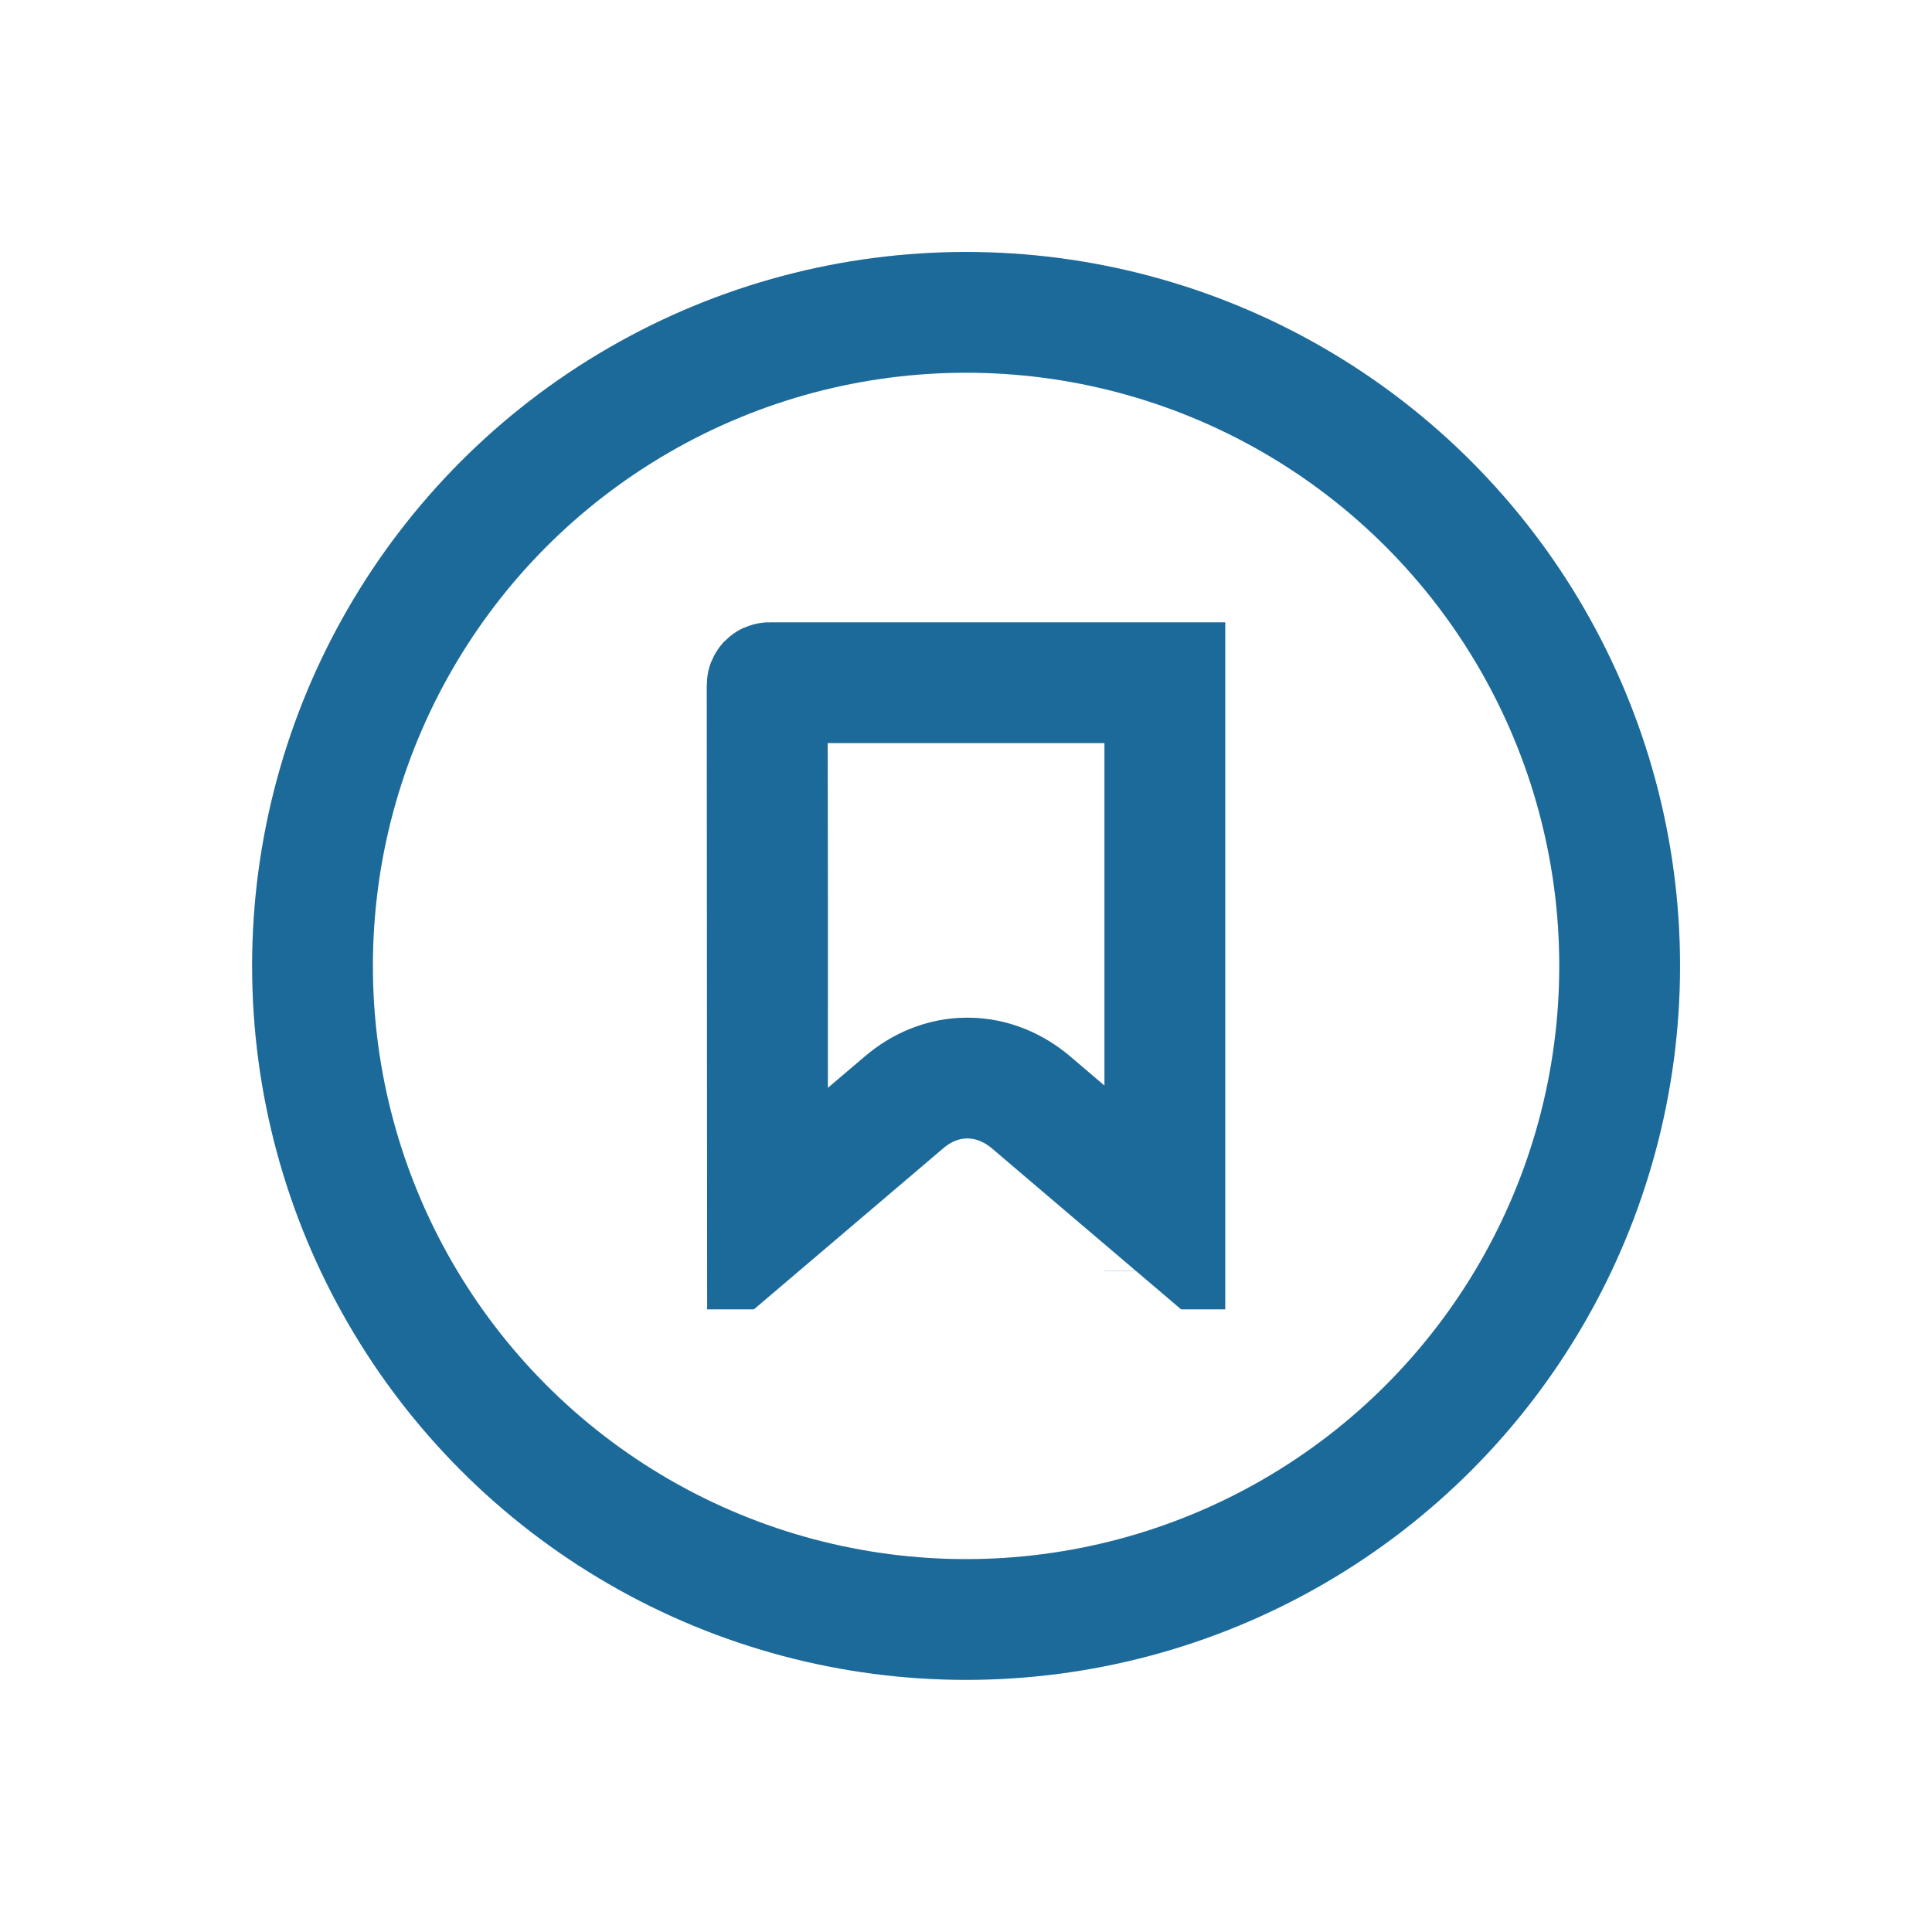 <svg width="24" height="24" viewBox="0 0 24 24" fill="none" xmlns="http://www.w3.org/2000/svg">
<g clip-path="url(#clip0_10930_50679)">
<path d="M9.534 15.136C10.099 14.655 10.665 14.174 11.23 13.694C11.438 13.516 11.709 13.391 12.021 13.392C12.332 13.393 12.599 13.519 12.802 13.689L12.807 13.693L12.807 13.693C13.022 13.876 13.236 14.058 13.449 14.24C13.79 14.531 14.13 14.82 14.47 15.109V15.101V15.087V15.073V15.058V15.044V15.03V15.016V15.001V14.987V14.973V14.959V14.944V14.93V14.916V14.902V14.887V14.873V14.859V14.845V14.83V14.816V14.802V14.787V14.773V14.759V14.745V14.73V14.716V14.702V14.688V14.674V14.659V14.645V14.631V14.617V14.602V14.588V14.574V14.559V14.545V14.531V14.517V14.502V14.488V14.474V14.46V14.445V14.431V14.417V14.403V14.388V14.374V14.36V14.346V14.331V14.317V14.303V14.289V14.274V14.26V14.246V14.232V14.217V14.203V14.189V14.175V14.16V14.146V14.132V14.118V14.103V14.089V14.075V14.061V14.046V14.032V14.018V14.004V13.989V13.975V13.961V13.947V13.932V13.918V13.904V13.89V13.875V13.861V13.847V13.833V13.818V13.804V13.79V13.776V13.761V13.747V13.733V13.719V13.704V13.69V13.676V13.662V13.647V13.633V13.619V13.604V13.59V13.576V13.562V13.547V13.533V13.519V13.505V13.491V13.476V13.462V13.448V13.434V13.419V13.405V13.391V13.377V13.362V13.348V13.334V13.319V13.305V13.291V13.277V13.262V13.248V13.234V13.22V13.206V13.191V13.177V13.163V13.148V13.134V13.12V13.106V13.091V13.077V13.063V13.049V13.034V13.02V13.006V12.992V12.977V12.963V12.949V12.935V12.92V12.906V12.892V12.878V12.863V12.849V12.835V12.821V12.806V12.792V12.778V12.764V12.749V12.735V12.721V12.707V12.692V12.678V12.664V12.65V12.635V12.621V12.607V12.593V12.578V12.564V12.55V12.536V12.521V12.507V12.493V12.479V12.464V12.45V12.436V12.422V12.407V12.393V12.379V12.364V12.35V12.336V12.322V12.307V12.293V12.279V12.265V12.251V12.236V12.222V12.208V12.194V12.179V12.165V12.151V12.136V12.122V12.108V12.094V12.079V12.065V12.051V12.037V12.023V12.008V11.994V11.98V11.966V11.951V11.937V11.923V11.909V11.894V11.88V11.866V11.851V11.837V11.823V11.809V11.794V11.78V11.766V11.752V11.737V11.723V11.709V11.695V11.68V11.666V11.652V11.638V11.623V11.609V11.595V11.581V11.566V11.552V11.538V11.524V11.509V11.495V11.481V11.467V11.452V11.438V11.424V11.41V11.395V11.381V11.367V11.353V11.338V11.324V11.31V11.296V11.281V11.267V11.253V11.239V11.224V11.21V11.196V11.182V11.167V11.153V11.139V11.124V11.11V11.096V11.082V11.068V11.053V11.039V11.025V11.011V10.996V10.982V10.968V10.954V10.939V10.925V10.911V10.896V10.882V10.868V10.854V10.839V10.825V10.811V10.797V10.783V10.768V10.754V10.74V10.726V10.711V10.697V10.683V10.668V10.654V10.64V10.626V10.611V10.597V10.583V10.569V10.554V10.54V10.526V10.512V10.497V10.483V10.469V10.455V10.44V10.426V10.412V10.398V10.383V10.369V10.355V10.341V10.326V10.312V10.298V10.284V10.269V10.255V10.241V10.227V10.212V10.198V10.184V10.17V10.155V10.141V10.127V10.113V10.098V10.084V10.07V10.056V10.041V10.027V10.013V9.999V9.984V9.97V9.956V9.942V9.927V9.913V9.899V9.885V9.87V9.856V9.842V9.828V9.813V9.799V9.785V9.771V9.756V9.742V9.728V9.714V9.699V9.685V9.671V9.657V9.642V9.628V9.614V9.6V9.585V9.571V9.557V9.542V9.528V9.514V9.5V9.485V9.471V9.457V9.443V9.428V9.414V9.4V9.386V9.371V9.357V9.343V9.329V9.314V9.3V9.286V9.272V9.257V9.243V9.229V9.215V9.2V9.186V9.172V9.158V9.143V9.129V9.115V9.101V9.086V9.072V9.058V9.044V9.029V9.015V9.001V8.987V8.972V8.958V8.944V8.93V8.915V8.901V8.887V8.873V8.858V8.844V8.83V8.816V8.801V8.787V8.773V8.759V8.744V8.73V8.716V8.702V8.687V8.673V8.659V8.645V8.63V8.616V8.602V8.588V8.573V8.559V8.545V8.531V8.516V8.502V8.488V8.481H14.468H14.458H14.449H14.439H14.429H14.42H14.41H14.401H14.391H14.381H14.372H14.362H14.352H14.343H14.333H14.324H14.314H14.304H14.295H14.285H14.275H14.266H14.256H14.247H14.237H14.227H14.218H14.208H14.198H14.189H14.179H14.17H14.16H14.15H14.141H14.131H14.122H14.112H14.102H14.093H14.083H14.073H14.064H14.054H14.045H14.035H14.025H14.016H14.006H13.996H13.987H13.977H13.968H13.958H13.948H13.939H13.929H13.92H13.91H13.9H13.891H13.881H13.871H13.862H13.852H13.843H13.833H13.823H13.814H13.804H13.794H13.785H13.775H13.766H13.756H13.746H13.737H13.727H13.717H13.708H13.698H13.689H13.679H13.669H13.66H13.65H13.641H13.631H13.621H13.612H13.602H13.592H13.583H13.573H13.564H13.554H13.544H13.535H13.525H13.515H13.506H13.496H13.487H13.477H13.467H13.458H13.448H13.439H13.429H13.419H13.41H13.4H13.39H13.381H13.371H13.362H13.352H13.342H13.333H13.323H13.313H13.304H13.294H13.285H13.275H13.265H13.256H13.246H13.237H13.227H13.217H13.208H13.198H13.188H13.179H13.169H13.16H13.15H13.14H13.131H13.121H13.111H13.102H13.092H13.083H13.073H13.063H13.054H13.044H13.035H13.025H13.015H13.006H12.996H12.986H12.977H12.967H12.958H12.948H12.938H12.929H12.919H12.909H12.9H12.89H12.881H12.871H12.861H12.852H12.842H12.833H12.823H12.813H12.804H12.794H12.784H12.775H12.765H12.756H12.746H12.736H12.727H12.717H12.707H12.698H12.688H12.679H12.669H12.659H12.65H12.64H12.631H12.621H12.611H12.602H12.592H12.582H12.573H12.563H12.554H12.544H12.534H12.525H12.515H12.505H12.496H12.486H12.477H12.467H12.457H12.448H12.438H12.429H12.419H12.409H12.4H12.39H12.38H12.371H12.361H12.352H12.342H12.332H12.323H12.313H12.303H12.294H12.284H12.275H12.265H12.255H12.246H12.236H12.227H12.217H12.207H12.198H12.188H12.178H12.169H12.159H12.15H12.14H12.13H12.121H12.111H12.102H12.092H12.082H12.073H12.063H12.053H12.044H12.034H12.025H12.015H12.005H11.996H11.986H11.976H11.967H11.957H11.948H11.938H11.928H11.919H11.909H11.9H11.89H11.88H11.871H11.861H11.851H11.842H11.832H11.823H11.813H11.803H11.794H11.784H11.775H11.765H11.755H11.746H11.736H11.726H11.717H11.707H11.698H11.688H11.678H11.669H11.659H11.649H11.64H11.63H11.621H11.611H11.601H11.592H11.582H11.573H11.563H11.553H11.544H11.534H11.524H11.515H11.505H11.496H11.486H11.476H11.467H11.457H11.448H11.438H11.428H11.419H11.409H11.399H11.39H11.38H11.371H11.361H11.351H11.342H11.332H11.323H11.313H11.303H11.294H11.284H11.274H11.265H11.255H11.246H11.236H11.226H11.217H11.207H11.198H11.188H11.178H11.169H11.159H11.149H11.14H11.13H11.121H11.111H11.101H11.092H11.082H11.072H11.063H11.053H11.044H11.034H11.024H11.015H11.005H10.996H10.986H10.976H10.967H10.957H10.947H10.938H10.928H10.919H10.909H10.899H10.89H10.88H10.871H10.861H10.851H10.842H10.832H10.822H10.813H10.803H10.794H10.784H10.774H10.765H10.755H10.746H10.736H10.726H10.717H10.707H10.697H10.688H10.678H10.669H10.659H10.649H10.64H10.63H10.621H10.611H10.601H10.592H10.582H10.572H10.563H10.553H10.544H10.534H10.524H10.515H10.505H10.496H10.486H10.476H10.467H10.457H10.447H10.438H10.428H10.419H10.409H10.399H10.39H10.38H10.371H10.361H10.351H10.342H10.332H10.322H10.313H10.303H10.294H10.284H10.274H10.265H10.255H10.246H10.236H10.226H10.217H10.207H10.197H10.188H10.178H10.169H10.159H10.149H10.14H10.13H10.121H10.111H10.101H10.092H10.082H10.072H10.063H10.053H10.044H10.034H10.024H10.015H10.005H9.996H9.986H9.976H9.967H9.957H9.947H9.938H9.928H9.919H9.909H9.899H9.89H9.88H9.871H9.861H9.851H9.842H9.832H9.822H9.813H9.803H9.794H9.784H9.774H9.765H9.755H9.746H9.736H9.726H9.717H9.707H9.698H9.688H9.678H9.669H9.659H9.649H9.64H9.63H9.621H9.611H9.601H9.592H9.582H9.573H9.563H9.557C9.55 8.481 9.543 8.484 9.538 8.489C9.533 8.495 9.53 8.502 9.53 8.509L9.534 15.136ZM9.534 15.136C9.534 14.734 9.534 14.332 9.534 13.93C9.535 12.124 9.535 10.316 9.53 8.509L9.534 15.136ZM14.47 15.787C14.47 15.787 14.47 15.786 14.47 15.785L14.47 15.787Z" stroke="#2384C1" stroke-width="1.5"/>
<path d="M9.534 15.136C10.099 14.655 10.665 14.174 11.23 13.694C11.438 13.516 11.709 13.391 12.021 13.392C12.332 13.393 12.599 13.519 12.802 13.689L12.807 13.693L12.807 13.693C13.022 13.876 13.236 14.058 13.449 14.24C13.79 14.531 14.13 14.82 14.47 15.109V15.101V15.087V15.073V15.058V15.044V15.03V15.016V15.001V14.987V14.973V14.959V14.944V14.93V14.916V14.902V14.887V14.873V14.859V14.845V14.83V14.816V14.802V14.787V14.773V14.759V14.745V14.73V14.716V14.702V14.688V14.674V14.659V14.645V14.631V14.617V14.602V14.588V14.574V14.559V14.545V14.531V14.517V14.502V14.488V14.474V14.46V14.445V14.431V14.417V14.403V14.388V14.374V14.36V14.346V14.331V14.317V14.303V14.289V14.274V14.26V14.246V14.232V14.217V14.203V14.189V14.175V14.16V14.146V14.132V14.118V14.103V14.089V14.075V14.061V14.046V14.032V14.018V14.004V13.989V13.975V13.961V13.947V13.932V13.918V13.904V13.89V13.875V13.861V13.847V13.833V13.818V13.804V13.79V13.776V13.761V13.747V13.733V13.719V13.704V13.69V13.676V13.662V13.647V13.633V13.619V13.604V13.59V13.576V13.562V13.547V13.533V13.519V13.505V13.491V13.476V13.462V13.448V13.434V13.419V13.405V13.391V13.377V13.362V13.348V13.334V13.319V13.305V13.291V13.277V13.262V13.248V13.234V13.22V13.206V13.191V13.177V13.163V13.148V13.134V13.12V13.106V13.091V13.077V13.063V13.049V13.034V13.02V13.006V12.992V12.977V12.963V12.949V12.935V12.92V12.906V12.892V12.878V12.863V12.849V12.835V12.821V12.806V12.792V12.778V12.764V12.749V12.735V12.721V12.707V12.692V12.678V12.664V12.65V12.635V12.621V12.607V12.593V12.578V12.564V12.55V12.536V12.521V12.507V12.493V12.479V12.464V12.45V12.436V12.422V12.407V12.393V12.379V12.364V12.35V12.336V12.322V12.307V12.293V12.279V12.265V12.251V12.236V12.222V12.208V12.194V12.179V12.165V12.151V12.136V12.122V12.108V12.094V12.079V12.065V12.051V12.037V12.023V12.008V11.994V11.98V11.966V11.951V11.937V11.923V11.909V11.894V11.88V11.866V11.851V11.837V11.823V11.809V11.794V11.78V11.766V11.752V11.737V11.723V11.709V11.695V11.68V11.666V11.652V11.638V11.623V11.609V11.595V11.581V11.566V11.552V11.538V11.524V11.509V11.495V11.481V11.467V11.452V11.438V11.424V11.41V11.395V11.381V11.367V11.353V11.338V11.324V11.31V11.296V11.281V11.267V11.253V11.239V11.224V11.21V11.196V11.182V11.167V11.153V11.139V11.124V11.11V11.096V11.082V11.068V11.053V11.039V11.025V11.011V10.996V10.982V10.968V10.954V10.939V10.925V10.911V10.896V10.882V10.868V10.854V10.839V10.825V10.811V10.797V10.783V10.768V10.754V10.74V10.726V10.711V10.697V10.683V10.668V10.654V10.64V10.626V10.611V10.597V10.583V10.569V10.554V10.54V10.526V10.512V10.497V10.483V10.469V10.455V10.44V10.426V10.412V10.398V10.383V10.369V10.355V10.341V10.326V10.312V10.298V10.284V10.269V10.255V10.241V10.227V10.212V10.198V10.184V10.17V10.155V10.141V10.127V10.113V10.098V10.084V10.07V10.056V10.041V10.027V10.013V9.999V9.984V9.97V9.956V9.942V9.927V9.913V9.899V9.885V9.87V9.856V9.842V9.828V9.813V9.799V9.785V9.771V9.756V9.742V9.728V9.714V9.699V9.685V9.671V9.657V9.642V9.628V9.614V9.6V9.585V9.571V9.557V9.542V9.528V9.514V9.5V9.485V9.471V9.457V9.443V9.428V9.414V9.4V9.386V9.371V9.357V9.343V9.329V9.314V9.3V9.286V9.272V9.257V9.243V9.229V9.215V9.2V9.186V9.172V9.158V9.143V9.129V9.115V9.101V9.086V9.072V9.058V9.044V9.029V9.015V9.001V8.987V8.972V8.958V8.944V8.93V8.915V8.901V8.887V8.873V8.858V8.844V8.83V8.816V8.801V8.787V8.773V8.759V8.744V8.73V8.716V8.702V8.687V8.673V8.659V8.645V8.63V8.616V8.602V8.588V8.573V8.559V8.545V8.531V8.516V8.502V8.488V8.481H14.468H14.458H14.449H14.439H14.429H14.42H14.41H14.401H14.391H14.381H14.372H14.362H14.352H14.343H14.333H14.324H14.314H14.304H14.295H14.285H14.275H14.266H14.256H14.247H14.237H14.227H14.218H14.208H14.198H14.189H14.179H14.17H14.16H14.15H14.141H14.131H14.122H14.112H14.102H14.093H14.083H14.073H14.064H14.054H14.045H14.035H14.025H14.016H14.006H13.996H13.987H13.977H13.968H13.958H13.948H13.939H13.929H13.92H13.91H13.9H13.891H13.881H13.871H13.862H13.852H13.843H13.833H13.823H13.814H13.804H13.794H13.785H13.775H13.766H13.756H13.746H13.737H13.727H13.717H13.708H13.698H13.689H13.679H13.669H13.66H13.65H13.641H13.631H13.621H13.612H13.602H13.592H13.583H13.573H13.564H13.554H13.544H13.535H13.525H13.515H13.506H13.496H13.487H13.477H13.467H13.458H13.448H13.439H13.429H13.419H13.41H13.4H13.39H13.381H13.371H13.362H13.352H13.342H13.333H13.323H13.313H13.304H13.294H13.285H13.275H13.265H13.256H13.246H13.237H13.227H13.217H13.208H13.198H13.188H13.179H13.169H13.16H13.15H13.14H13.131H13.121H13.111H13.102H13.092H13.083H13.073H13.063H13.054H13.044H13.035H13.025H13.015H13.006H12.996H12.986H12.977H12.967H12.958H12.948H12.938H12.929H12.919H12.909H12.9H12.89H12.881H12.871H12.861H12.852H12.842H12.833H12.823H12.813H12.804H12.794H12.784H12.775H12.765H12.756H12.746H12.736H12.727H12.717H12.707H12.698H12.688H12.679H12.669H12.659H12.65H12.64H12.631H12.621H12.611H12.602H12.592H12.582H12.573H12.563H12.554H12.544H12.534H12.525H12.515H12.505H12.496H12.486H12.477H12.467H12.457H12.448H12.438H12.429H12.419H12.409H12.4H12.39H12.38H12.371H12.361H12.352H12.342H12.332H12.323H12.313H12.303H12.294H12.284H12.275H12.265H12.255H12.246H12.236H12.227H12.217H12.207H12.198H12.188H12.178H12.169H12.159H12.15H12.14H12.13H12.121H12.111H12.102H12.092H12.082H12.073H12.063H12.053H12.044H12.034H12.025H12.015H12.005H11.996H11.986H11.976H11.967H11.957H11.948H11.938H11.928H11.919H11.909H11.9H11.89H11.88H11.871H11.861H11.851H11.842H11.832H11.823H11.813H11.803H11.794H11.784H11.775H11.765H11.755H11.746H11.736H11.726H11.717H11.707H11.698H11.688H11.678H11.669H11.659H11.649H11.64H11.63H11.621H11.611H11.601H11.592H11.582H11.573H11.563H11.553H11.544H11.534H11.524H11.515H11.505H11.496H11.486H11.476H11.467H11.457H11.448H11.438H11.428H11.419H11.409H11.399H11.39H11.38H11.371H11.361H11.351H11.342H11.332H11.323H11.313H11.303H11.294H11.284H11.274H11.265H11.255H11.246H11.236H11.226H11.217H11.207H11.198H11.188H11.178H11.169H11.159H11.149H11.14H11.13H11.121H11.111H11.101H11.092H11.082H11.072H11.063H11.053H11.044H11.034H11.024H11.015H11.005H10.996H10.986H10.976H10.967H10.957H10.947H10.938H10.928H10.919H10.909H10.899H10.89H10.88H10.871H10.861H10.851H10.842H10.832H10.822H10.813H10.803H10.794H10.784H10.774H10.765H10.755H10.746H10.736H10.726H10.717H10.707H10.697H10.688H10.678H10.669H10.659H10.649H10.64H10.63H10.621H10.611H10.601H10.592H10.582H10.572H10.563H10.553H10.544H10.534H10.524H10.515H10.505H10.496H10.486H10.476H10.467H10.457H10.447H10.438H10.428H10.419H10.409H10.399H10.39H10.38H10.371H10.361H10.351H10.342H10.332H10.322H10.313H10.303H10.294H10.284H10.274H10.265H10.255H10.246H10.236H10.226H10.217H10.207H10.197H10.188H10.178H10.169H10.159H10.149H10.14H10.13H10.121H10.111H10.101H10.092H10.082H10.072H10.063H10.053H10.044H10.034H10.024H10.015H10.005H9.996H9.986H9.976H9.967H9.957H9.947H9.938H9.928H9.919H9.909H9.899H9.89H9.88H9.871H9.861H9.851H9.842H9.832H9.822H9.813H9.803H9.794H9.784H9.774H9.765H9.755H9.746H9.736H9.726H9.717H9.707H9.698H9.688H9.678H9.669H9.659H9.649H9.64H9.63H9.621H9.611H9.601H9.592H9.582H9.573H9.563H9.557C9.55 8.481 9.543 8.484 9.538 8.489C9.533 8.495 9.53 8.502 9.53 8.509L9.534 15.136ZM9.534 15.136C9.534 14.734 9.534 14.332 9.534 13.93C9.535 12.124 9.535 10.316 9.53 8.509L9.534 15.136ZM14.47 15.787C14.47 15.787 14.47 15.786 14.47 15.785L14.47 15.787Z" stroke="black" stroke-opacity="0.2" stroke-width="1.5"/>
</g>
<circle cx="12.001" cy="11.999" r="8.119" stroke="#2384C1" stroke-width="1.5"/>
<circle cx="12.001" cy="11.999" r="8.119" stroke="black" stroke-opacity="0.2" stroke-width="1.5"/>
<defs>
<clipPath id="clip0_10930_50679">
<rect width="6.442" height="8.534" fill="white" transform="translate(8.78 7.731)"/>
</clipPath>
</defs>
</svg>
